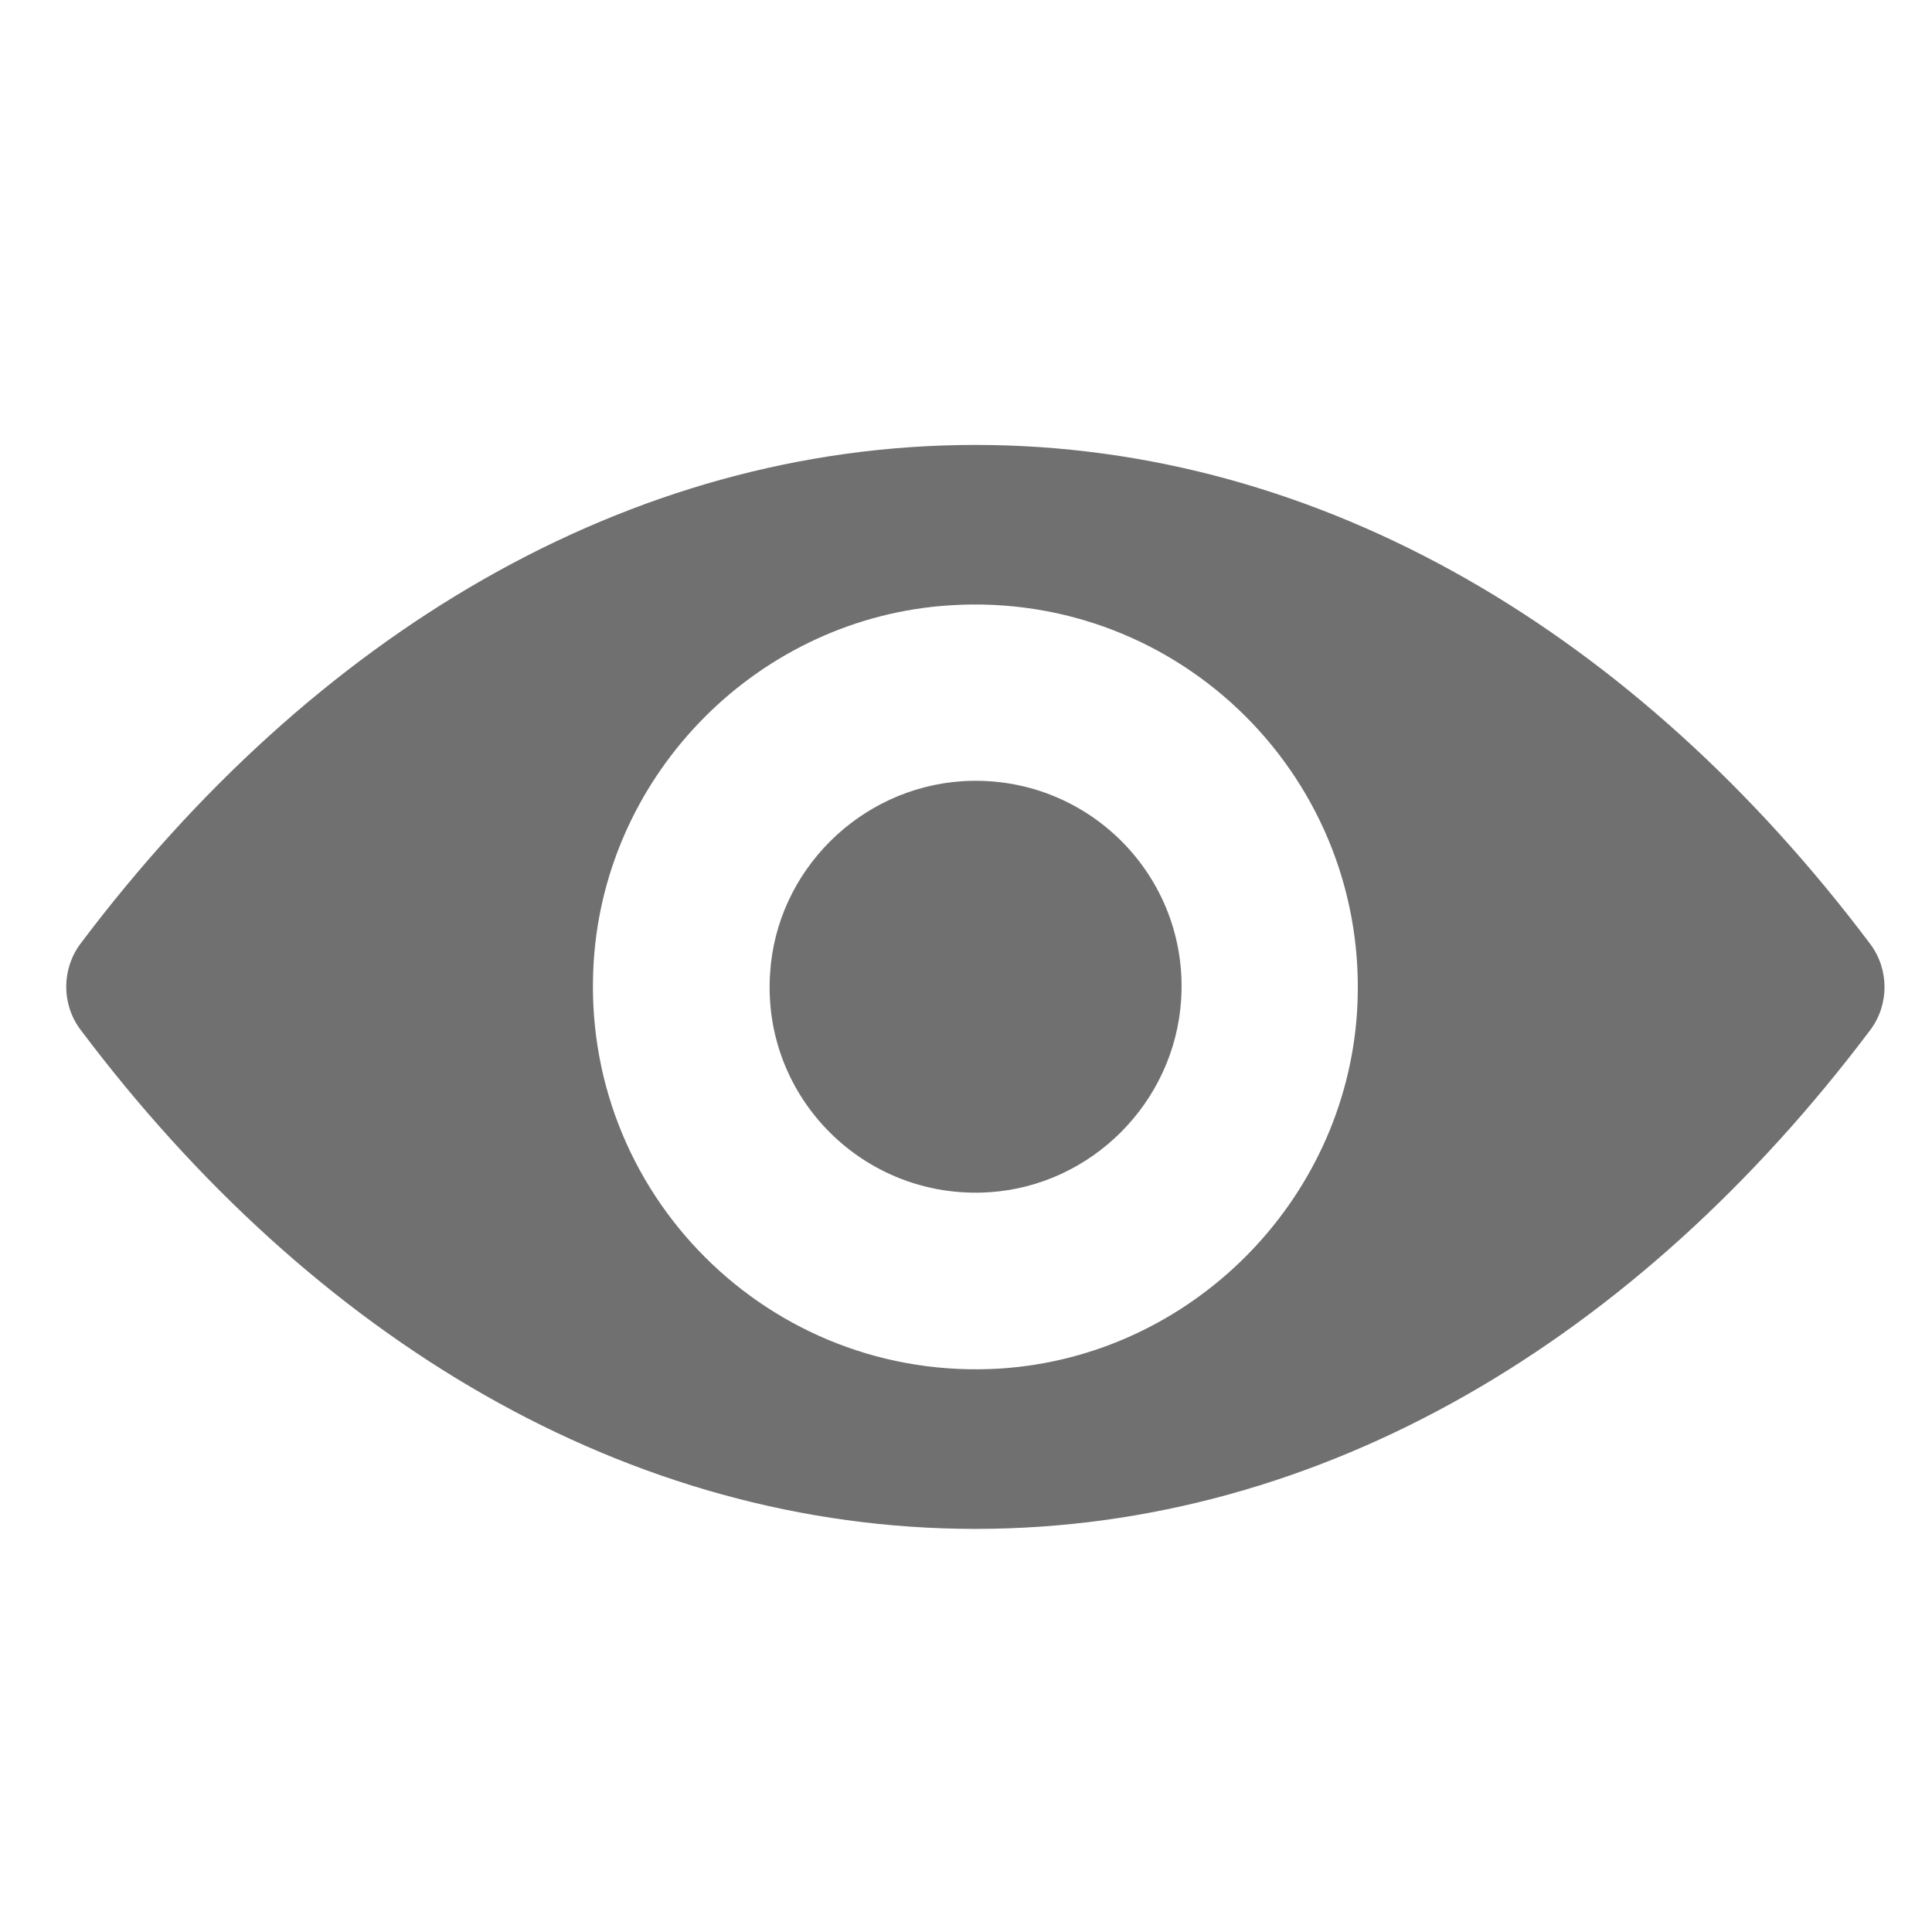 <svg width="17" height="17" viewBox="0 0 17 17" fill="none" xmlns="http://www.w3.org/2000/svg">
<g clip-path="url(#clip0)">
<path d="M8.583 3.915C5.526 3.915 2.753 5.588 0.708 8.304C0.541 8.527 0.541 8.838 0.708 9.06C2.753 11.78 5.526 13.453 8.583 13.453C11.639 13.453 14.412 11.78 16.457 9.063C16.624 8.841 16.624 8.53 16.457 8.307C14.412 5.588 11.639 3.915 8.583 3.915ZM8.802 12.042C6.773 12.169 5.097 10.497 5.224 8.464C5.329 6.789 6.687 5.43 8.363 5.326C10.393 5.198 12.068 6.871 11.941 8.903C11.833 10.576 10.474 11.934 8.802 12.042ZM8.7 10.491C7.607 10.559 6.704 9.659 6.776 8.566C6.831 7.663 7.565 6.933 8.468 6.874C9.561 6.805 10.464 7.705 10.393 8.798C10.334 9.705 9.6 10.435 8.7 10.491Z" fill="#707070"/>
</g>
<defs>
<clipPath id="clip0">
<rect width="16" height="16" fill="white" transform="translate(0.583 0.684)"/>
</clipPath>
</defs>
</svg>
